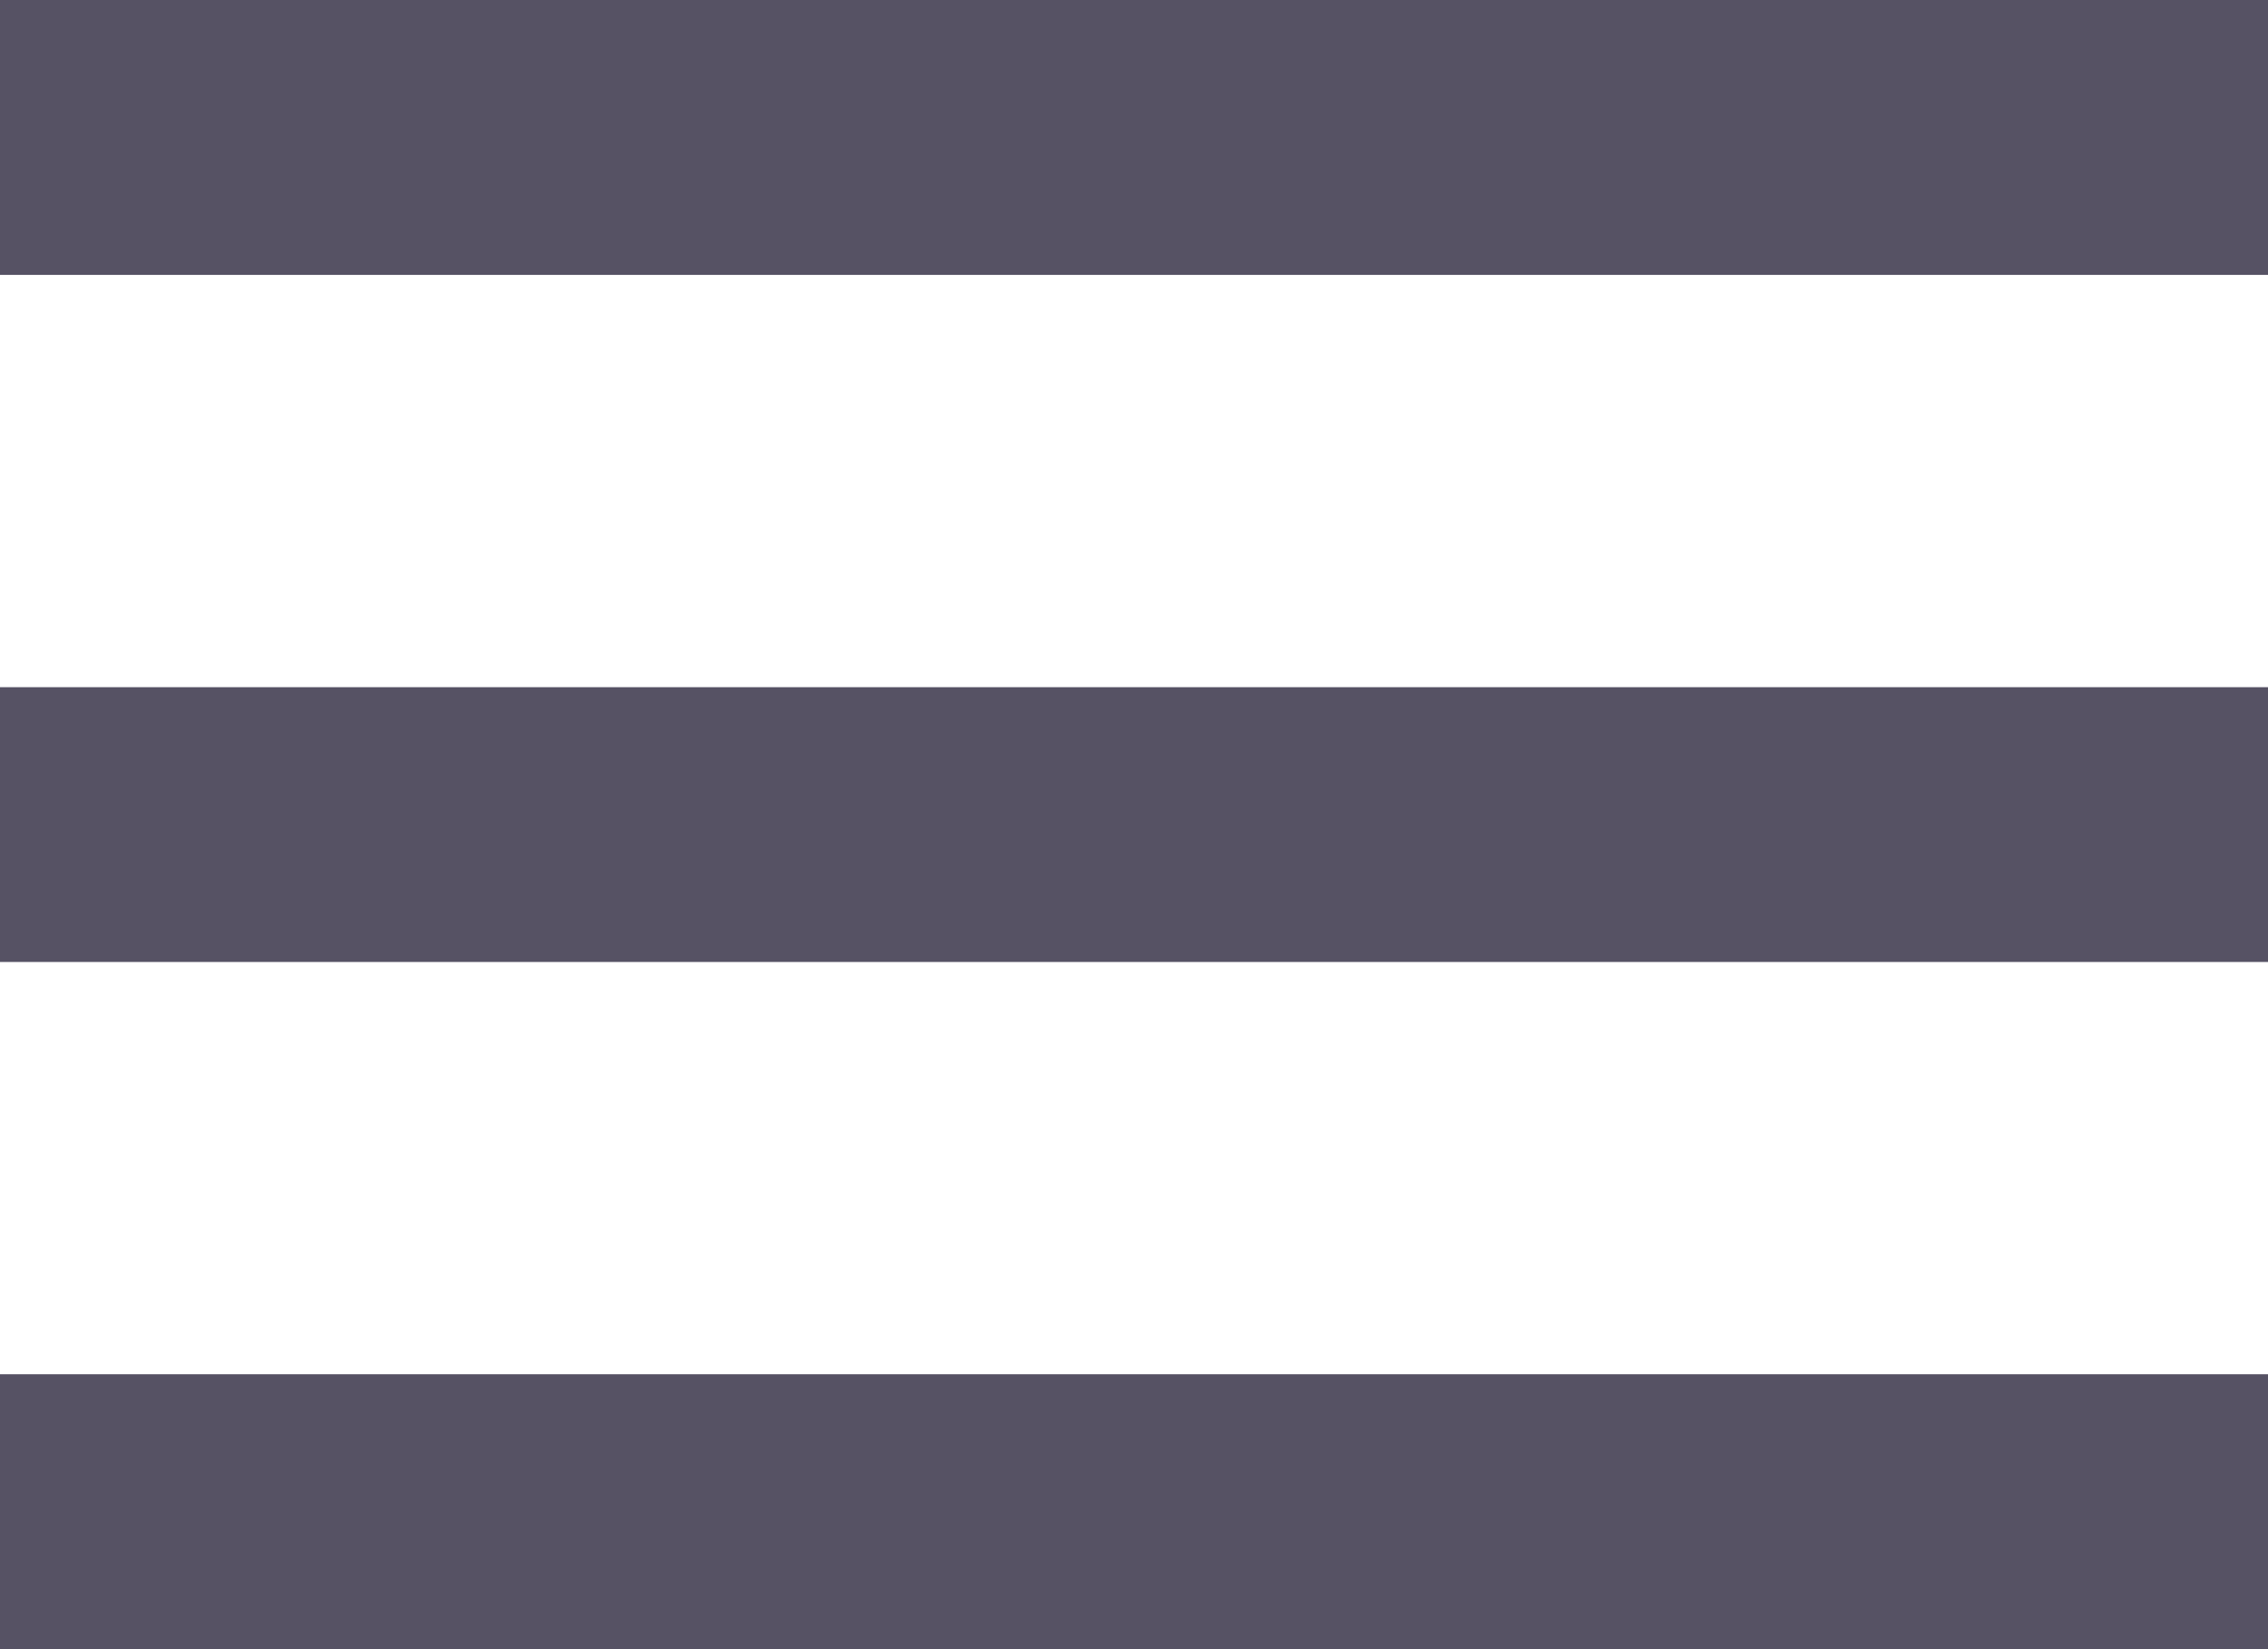 <?xml version="1.0" encoding="UTF-8"?>
<svg width="22px" height="16px" viewBox="0 0 22 16" version="1.1" xmlns="http://www.w3.org/2000/svg" xmlns:xlink="http://www.w3.org/1999/xlink">
    <!-- Generator: Sketch 50.2 (55047) - http://www.bohemiancoding.com/sketch -->
    <title>Shape</title>
    <desc>Created with Sketch.</desc>
    <defs></defs>
    <g id="Mobile-call-to-action" stroke="none" stroke-width="1" fill="none" fill-rule="evenodd">
        <g id="Theme-2-3-Copy" transform="translate(-23, -49)" fill="#565264">
            <path d="M23,65 L45,65 L45,62.333 L23,62.333 L23,65 L23,65 Z M23,58.333 L45,58.333 L45,55.667 L23,55.667 L23,58.333 L23,58.333 Z M23,49 L23,51.667 L45,51.667 L45,49 L23,49 L23,49 Z" id="Shape"></path>
        </g>
    </g>
</svg>